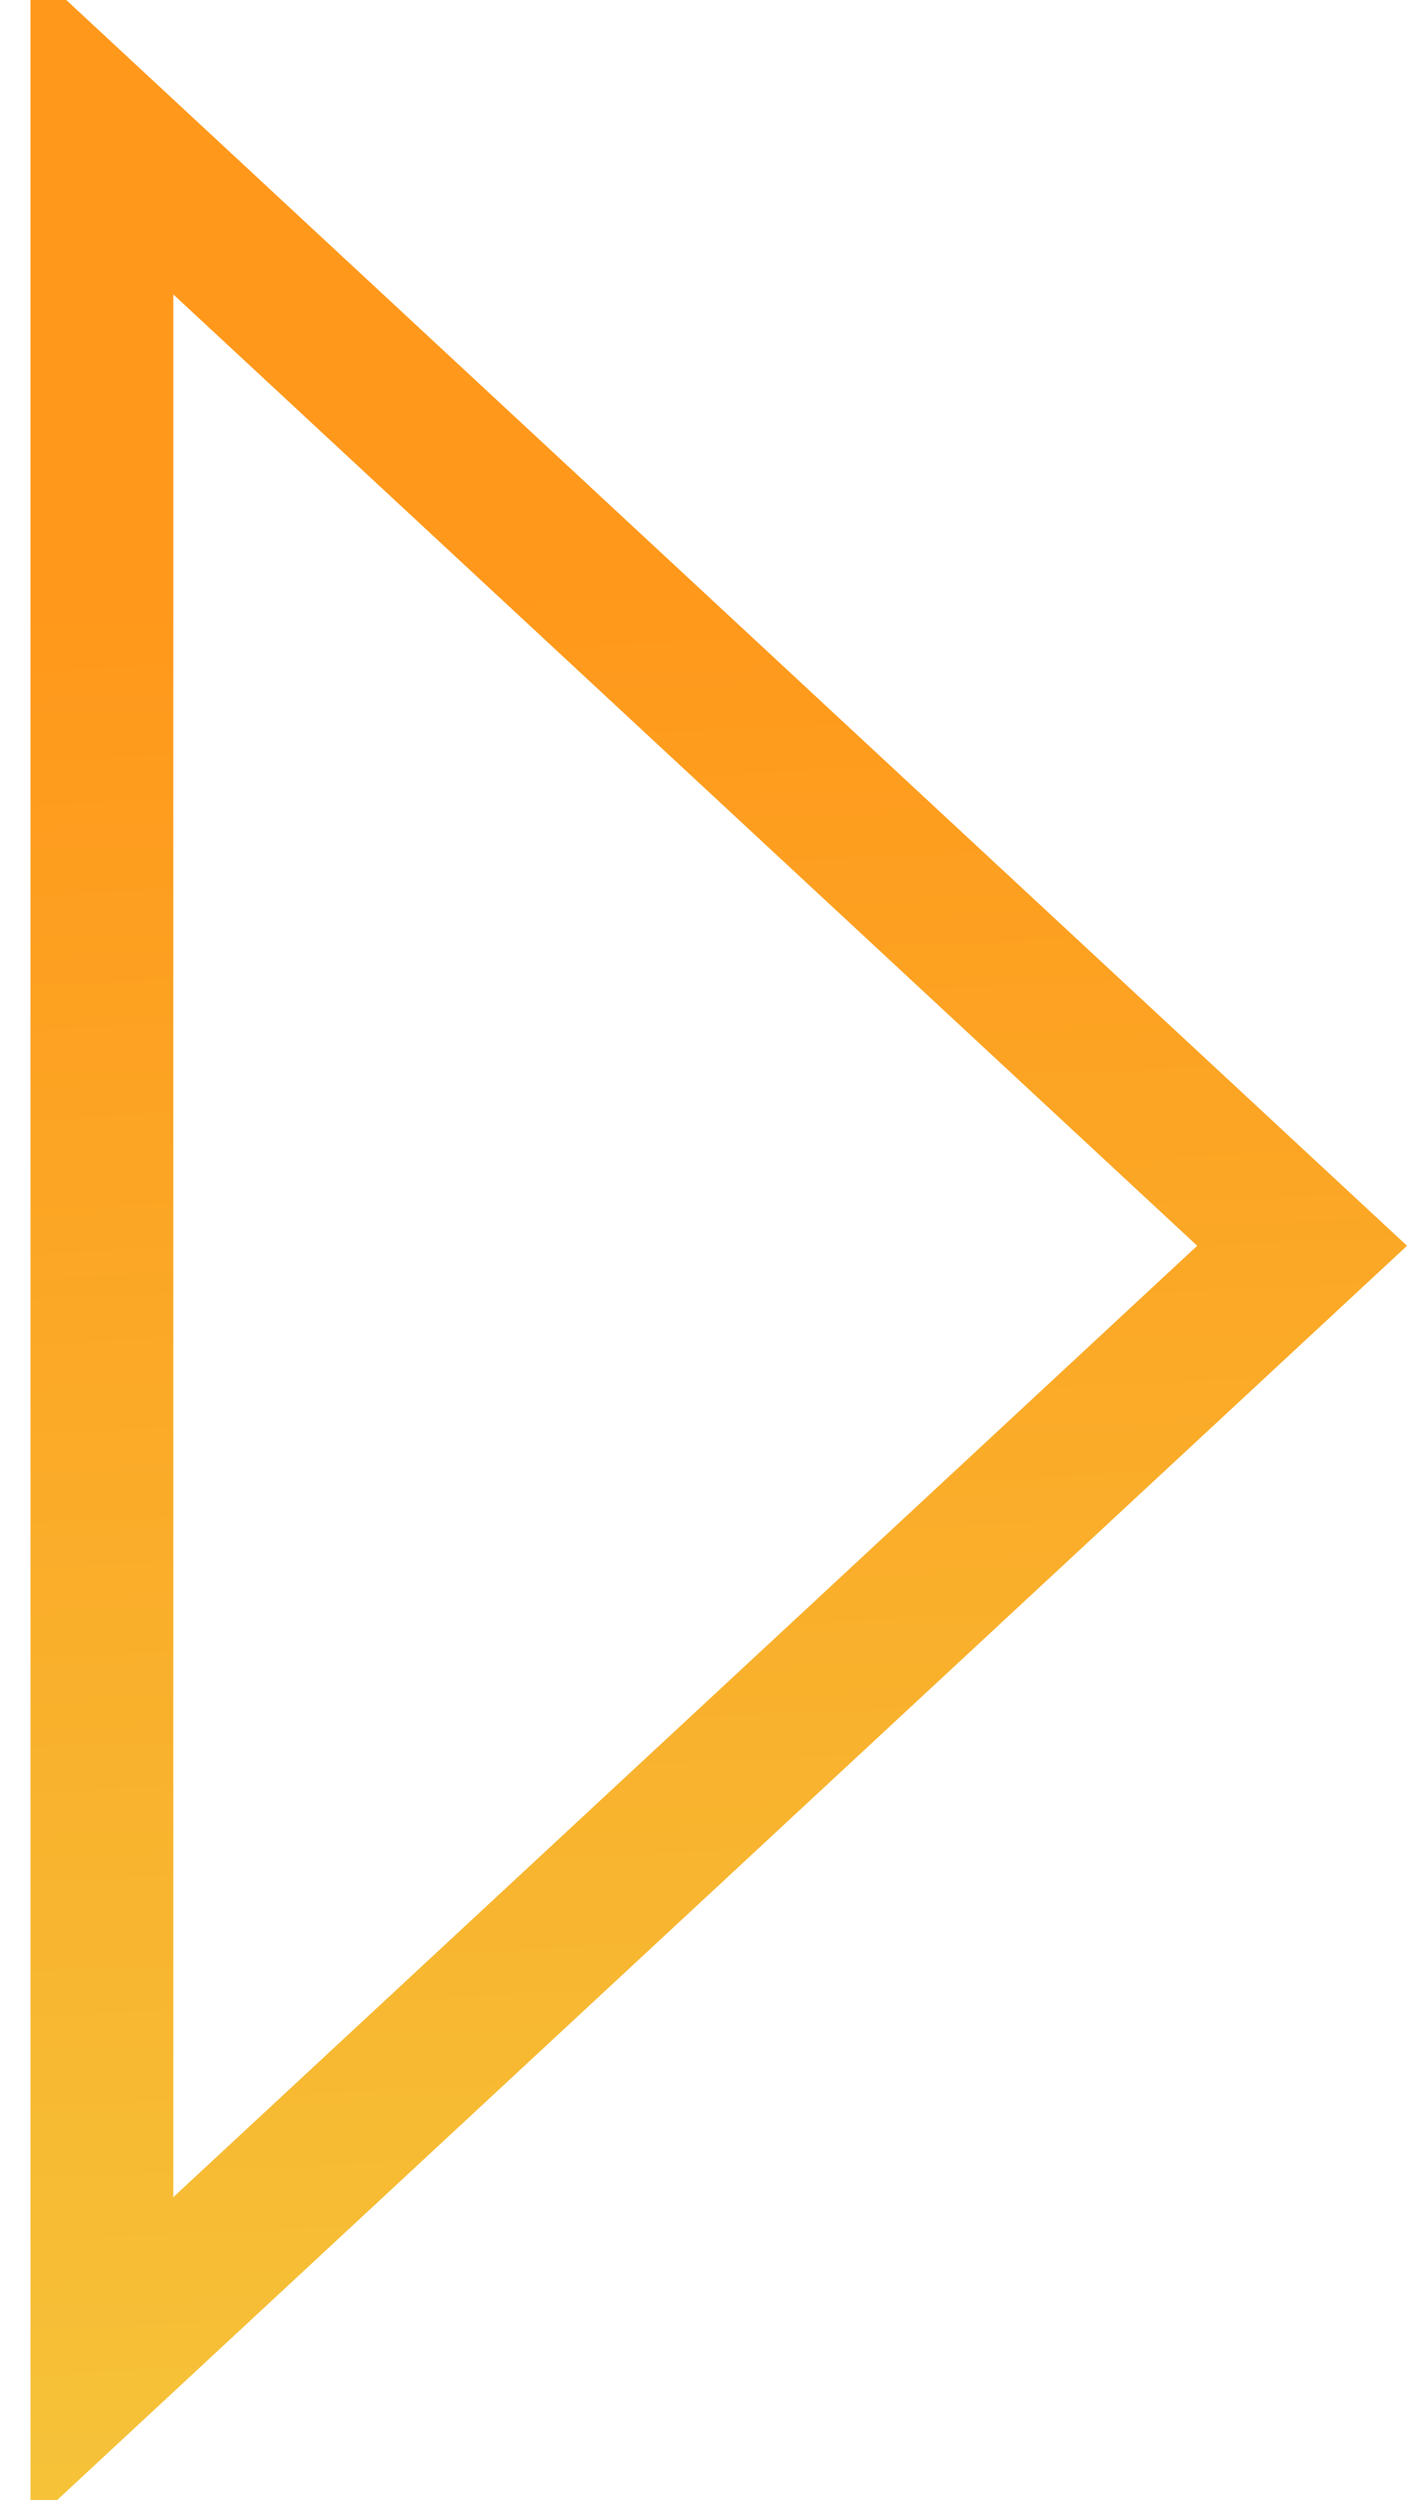 <svg width="20" height="35" viewBox="0 0 20 35" fill="none" xmlns="http://www.w3.org/2000/svg">
<path d="M18.237 17.441L1.427 33.054L1.427 1.828L18.237 17.441Z" stroke="url(#paint0_linear_10_2684)" stroke-width="2"/>
<defs>
<linearGradient id="paint0_linear_10_2684" x1="5.1" y1="8.252" x2="6.322" y2="35.172" gradientUnits="userSpaceOnUse">
<stop stop-color="#FF981B"/>
<stop offset="1" stop-color="#F5C339"/>
</linearGradient>
</defs>
</svg>
